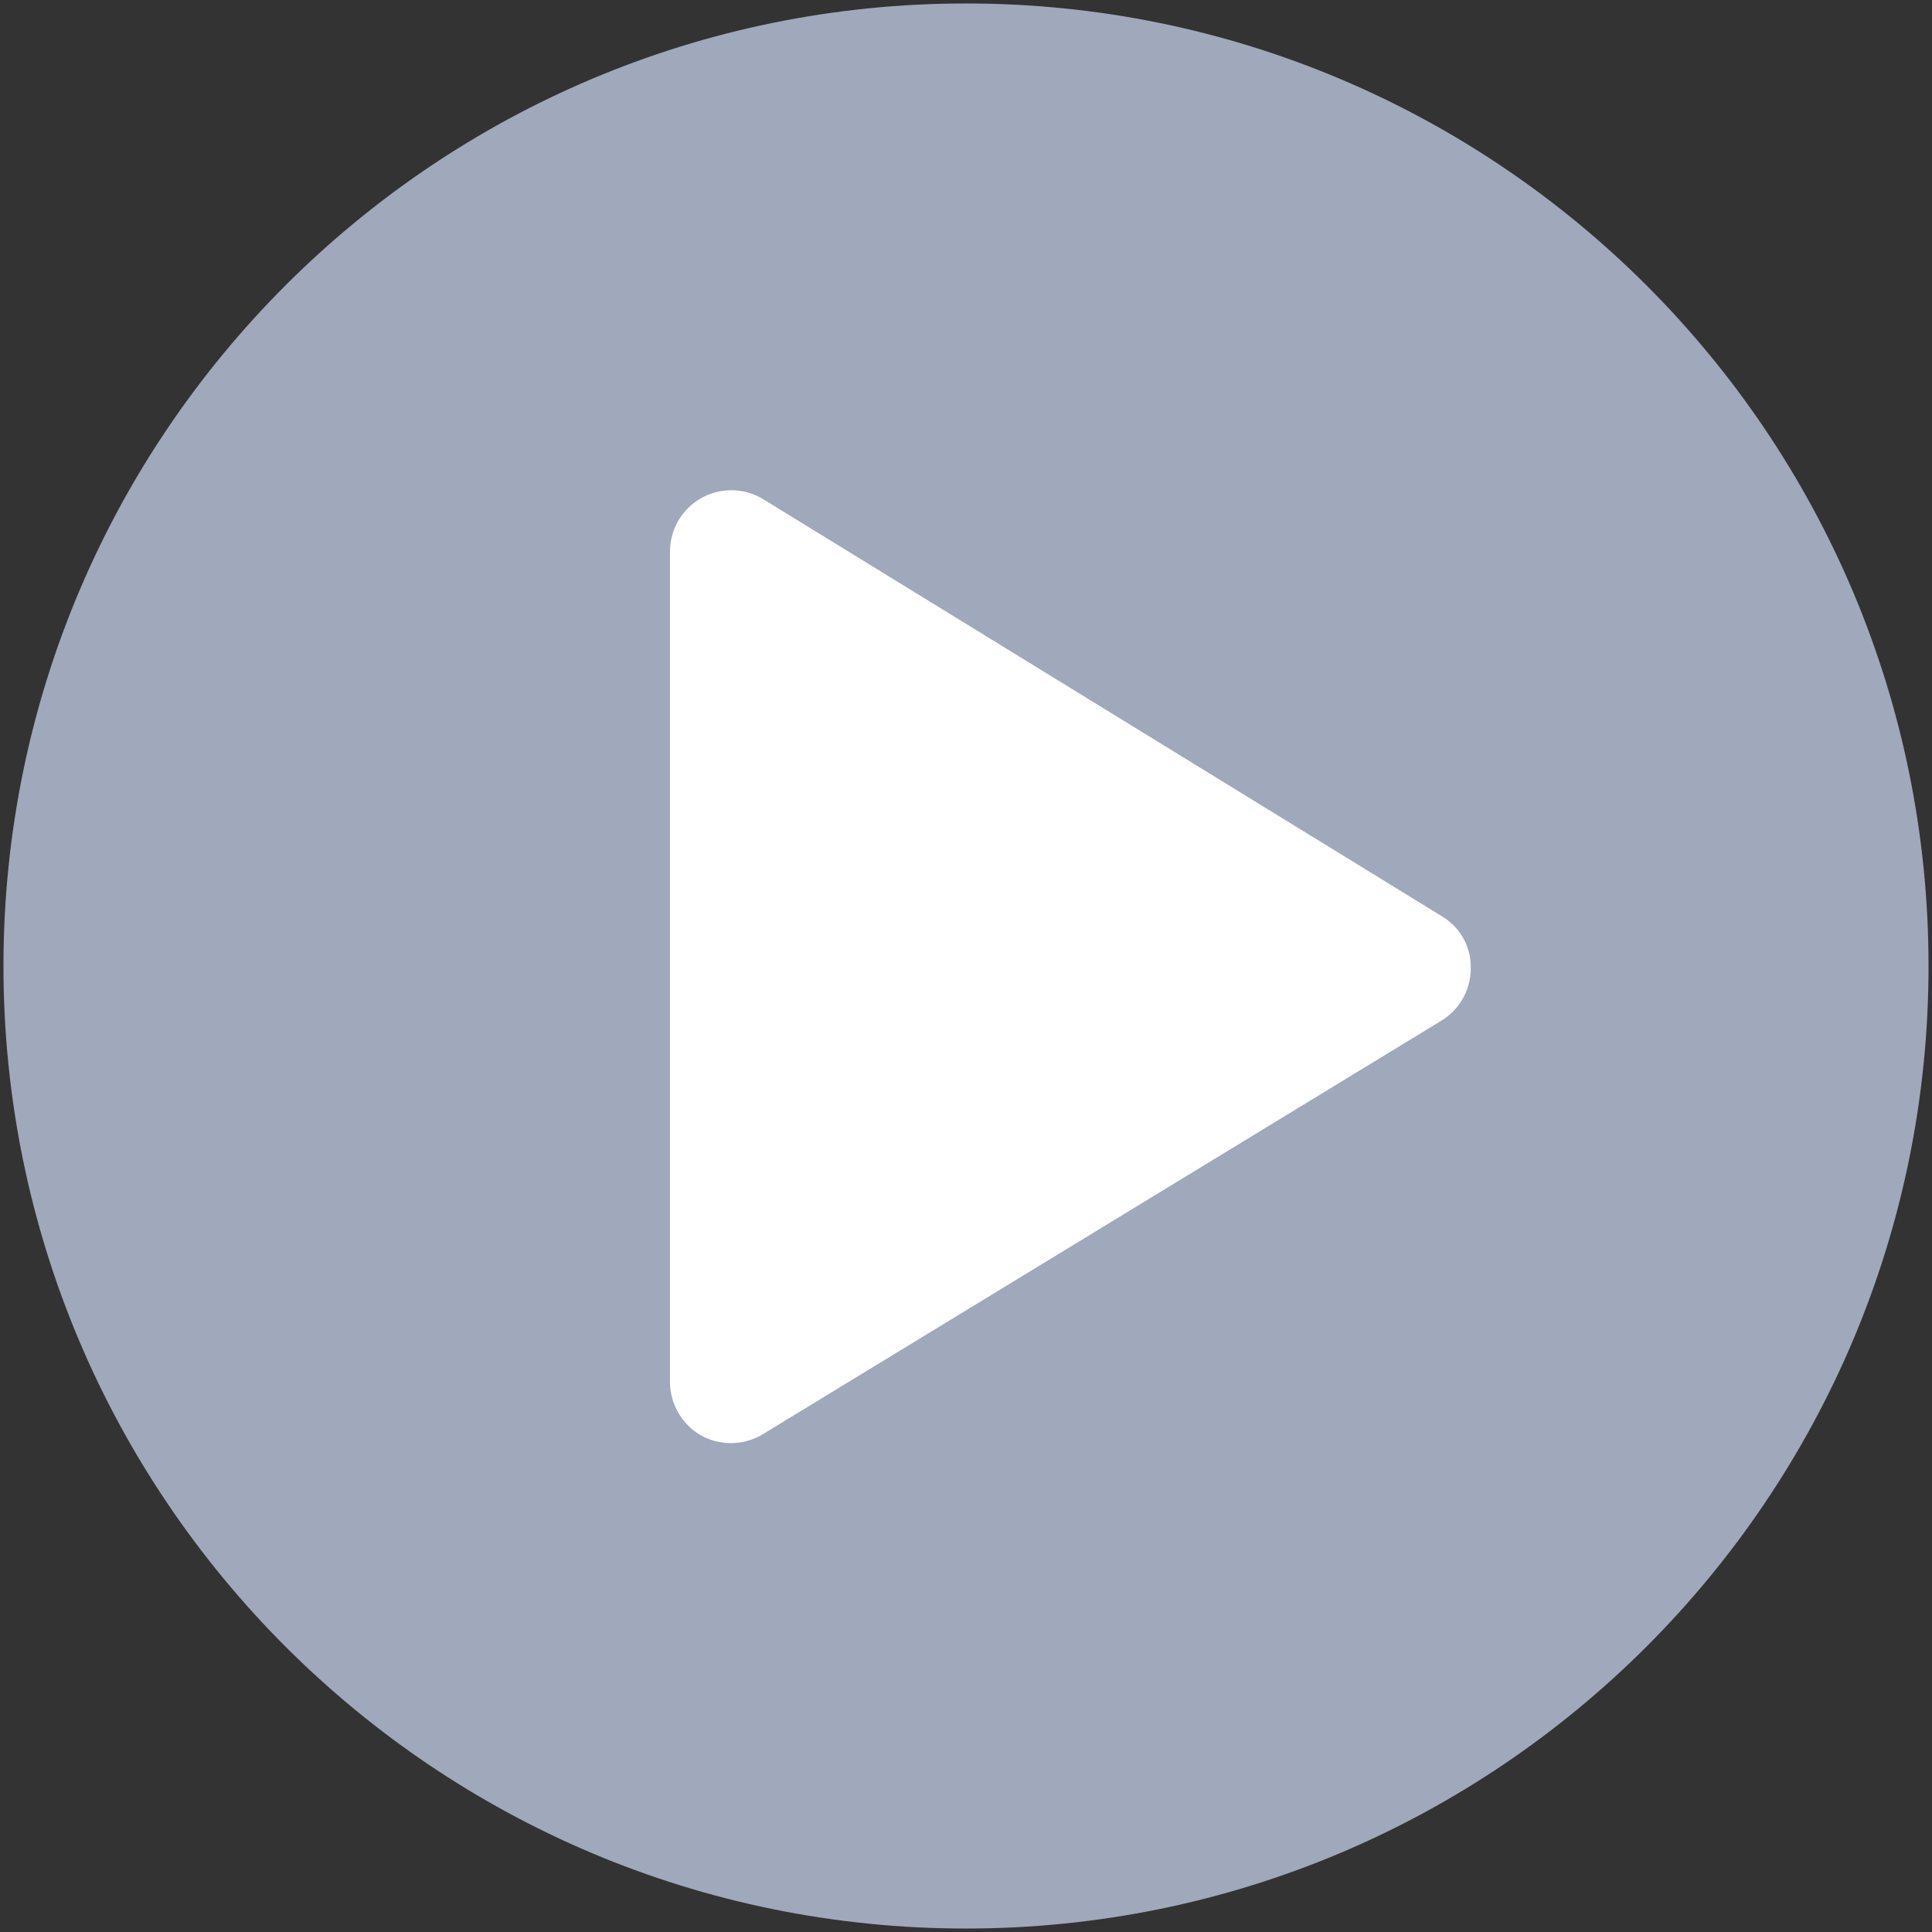 <svg xmlns="http://www.w3.org/2000/svg" width="24" height="24"><rect width="100%" height="100%" fill="#333333" stroke="none"/><g fill="none"><path fill="#A0A8BB" d="M23.957 12C23.957 5.398 18.602.043 12 .043S.043 5.398.043 12 5.398 23.957 12 23.957 23.957 18.602 23.957 12z"/><path fill="#FFF" d="M17.913 11.383l-8.429-5.18a.762.762 0 00-1.161.65v10.313c0 .275.15.53.385.665a.768.768 0 00.767-.014l8.429-5.137a.76.76 0 00.366-.646.728.728 0 00-.357-.65z"/></g></svg>